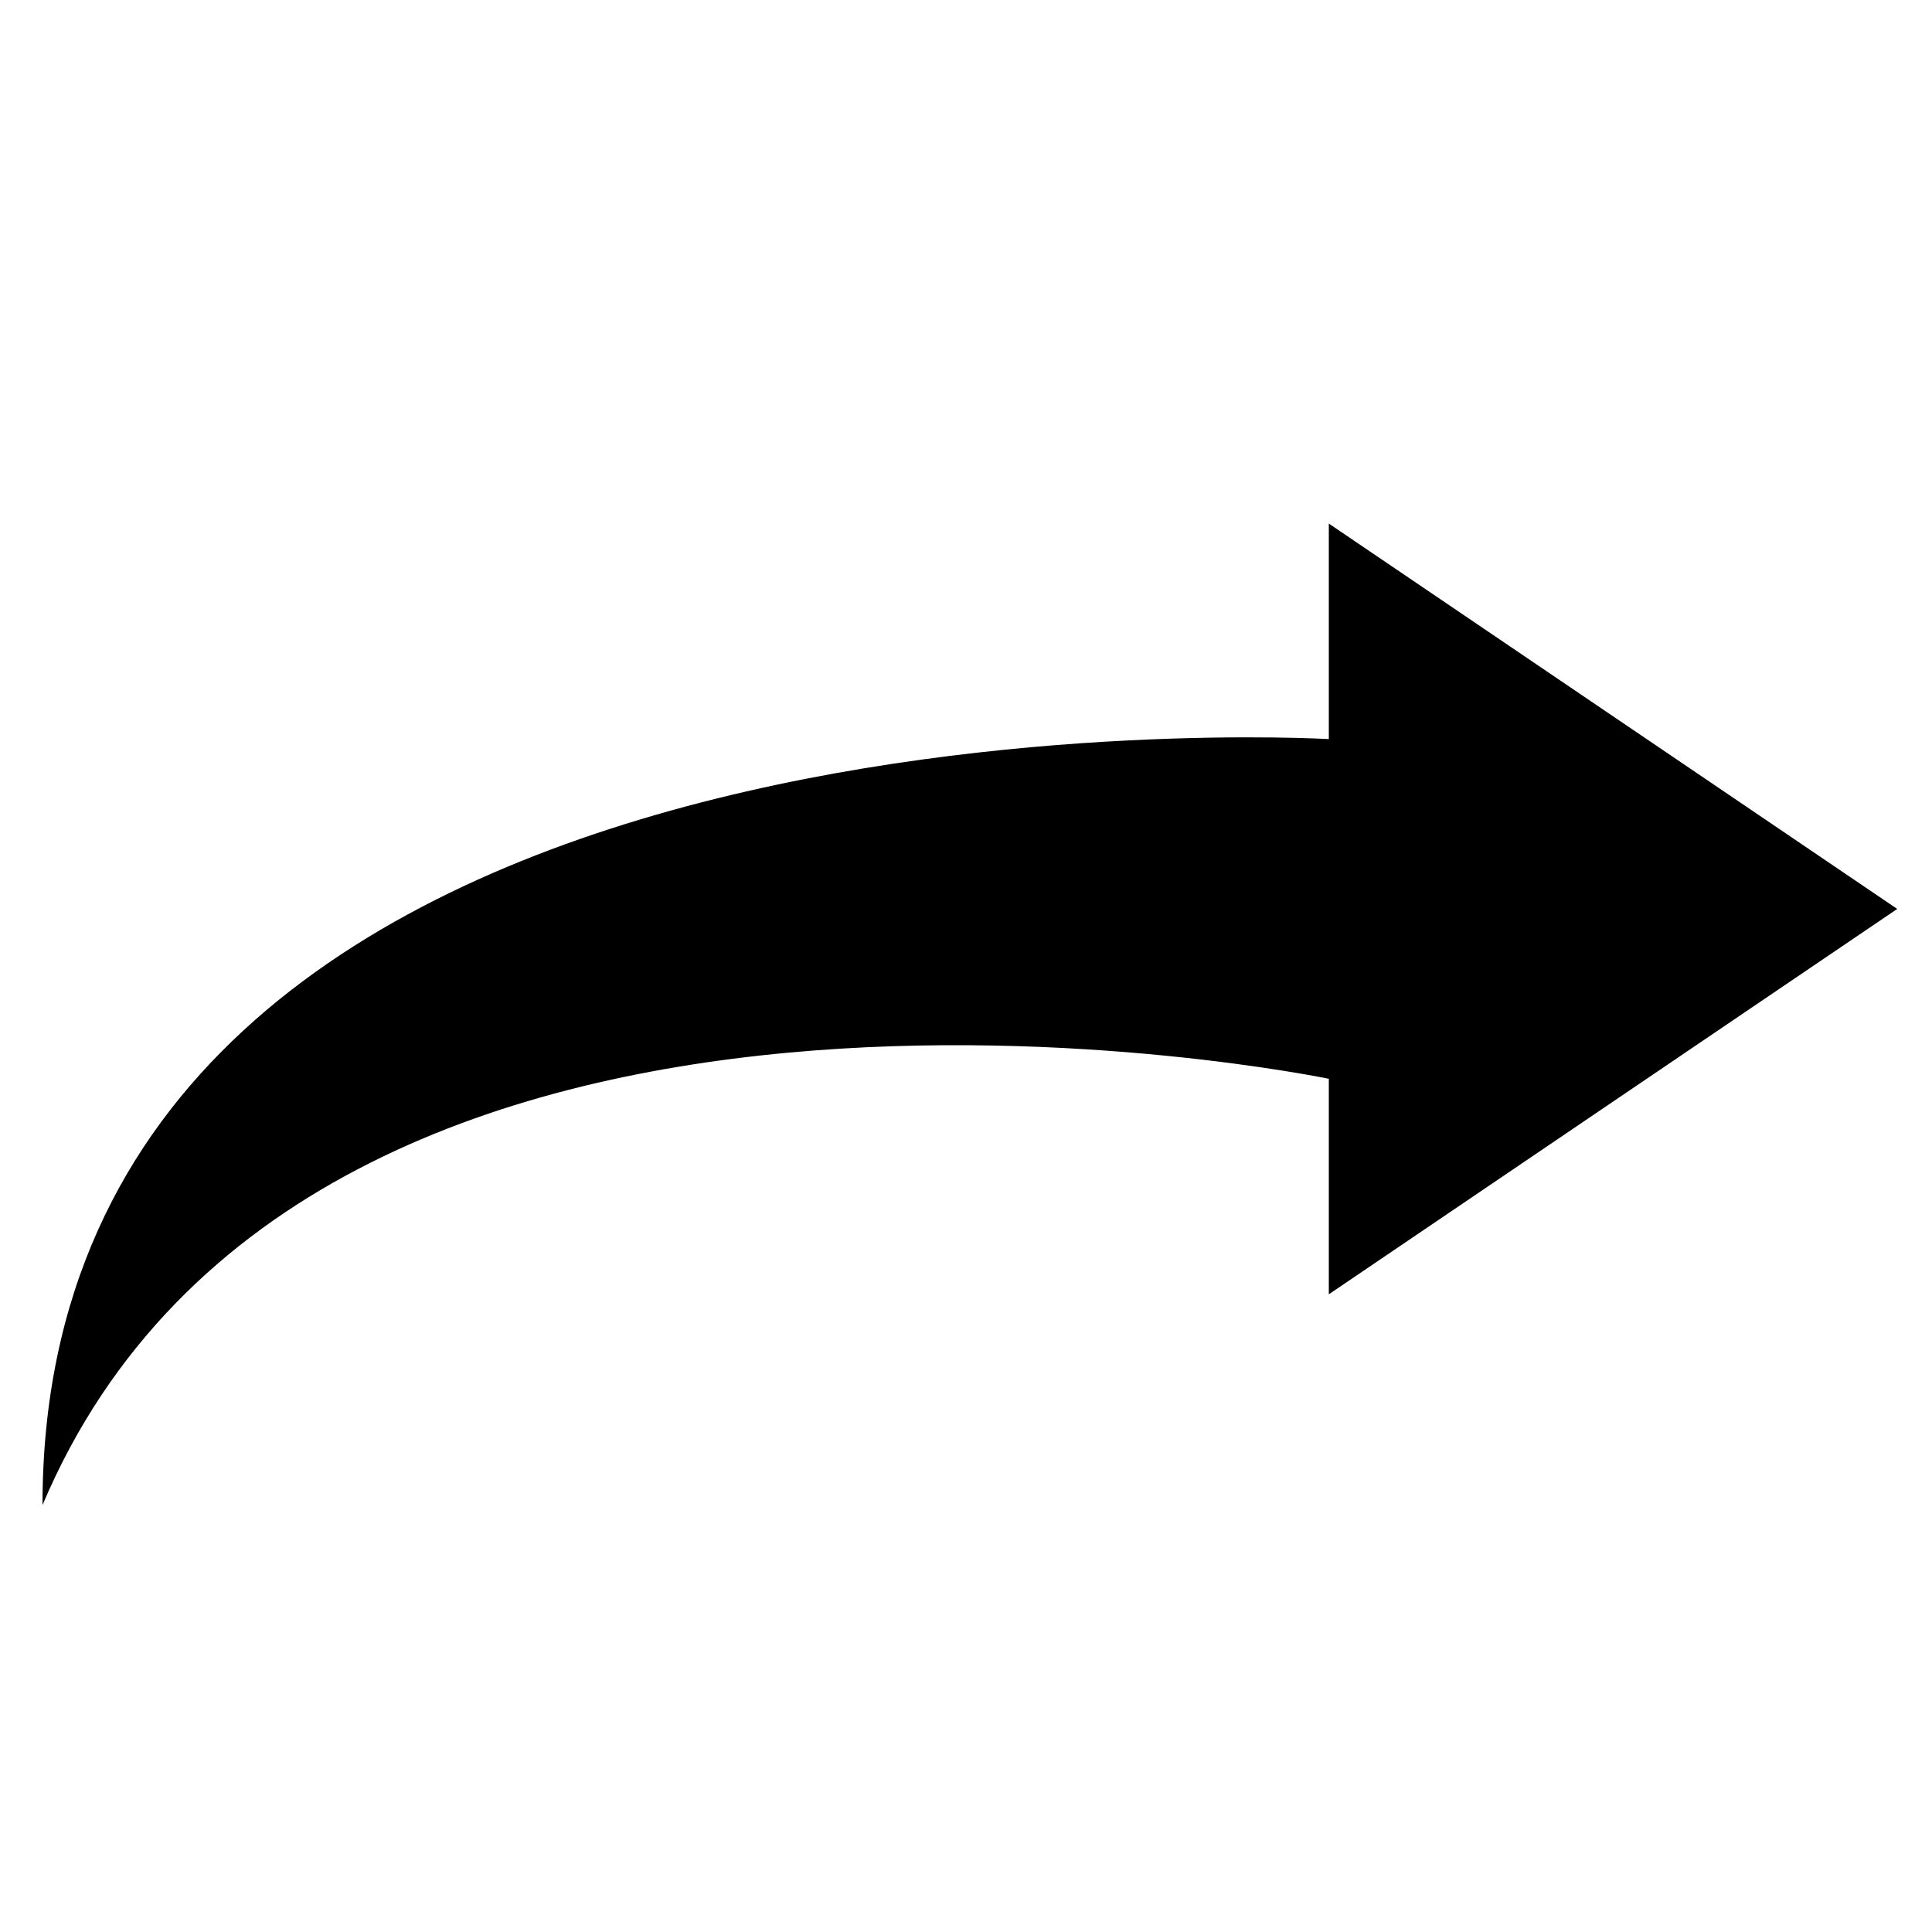 <?xml version="1.0" encoding="UTF-8" standalone="no" ?>
<!DOCTYPE svg PUBLIC "-//W3C//DTD SVG 1.1//EN" "http://www.w3.org/Graphics/SVG/1.1/DTD/svg11.dtd">
<svg xmlns="http://www.w3.org/2000/svg" xmlns:xlink="http://www.w3.org/1999/xlink" version="1.1" width="500" height="500" viewBox="0 0 500 500" xml:space="preserve">
<desc>Created with Fabric.js 4.6.0</desc>
<defs>
</defs>
<g transform="matrix(1 0 0 -1 251 262.5)" id="UXUIcCpN5XEJ4ohYAa0zK" clip-path="url(#CLIPPATH_7)"  >
<clipPath id="CLIPPATH_7" >
	<path transform="matrix(1 0 0 1 265.08 501.66) translate(-1136, -936)" id="path24" d="M 0 1872 L 2272 1872 L 2272 0 L 0 0 Z" stroke-linecap="round" />
</clipPath>
<path style="stroke: none; stroke-width: 1; stroke-dasharray: none; stroke-linecap: butt; stroke-dashoffset: 0; stroke-linejoin: miter; stroke-miterlimit: 4; fill: rgb(0,0,0); fill-rule: nonzero; opacity: 1;" vector-effect="non-scaling-stroke"  transform=" translate(-240, -127)" d="M 480 154.268 L 332.898 254 L 332.898 198.225 C 332.898 198.225 0 217.761 0 2.842170943040401e-14 C 69.833 165.011 332.898 110.311 332.898 110.311 L 332.898 54.536 z" stroke-linecap="round" />
</g>
</svg>
